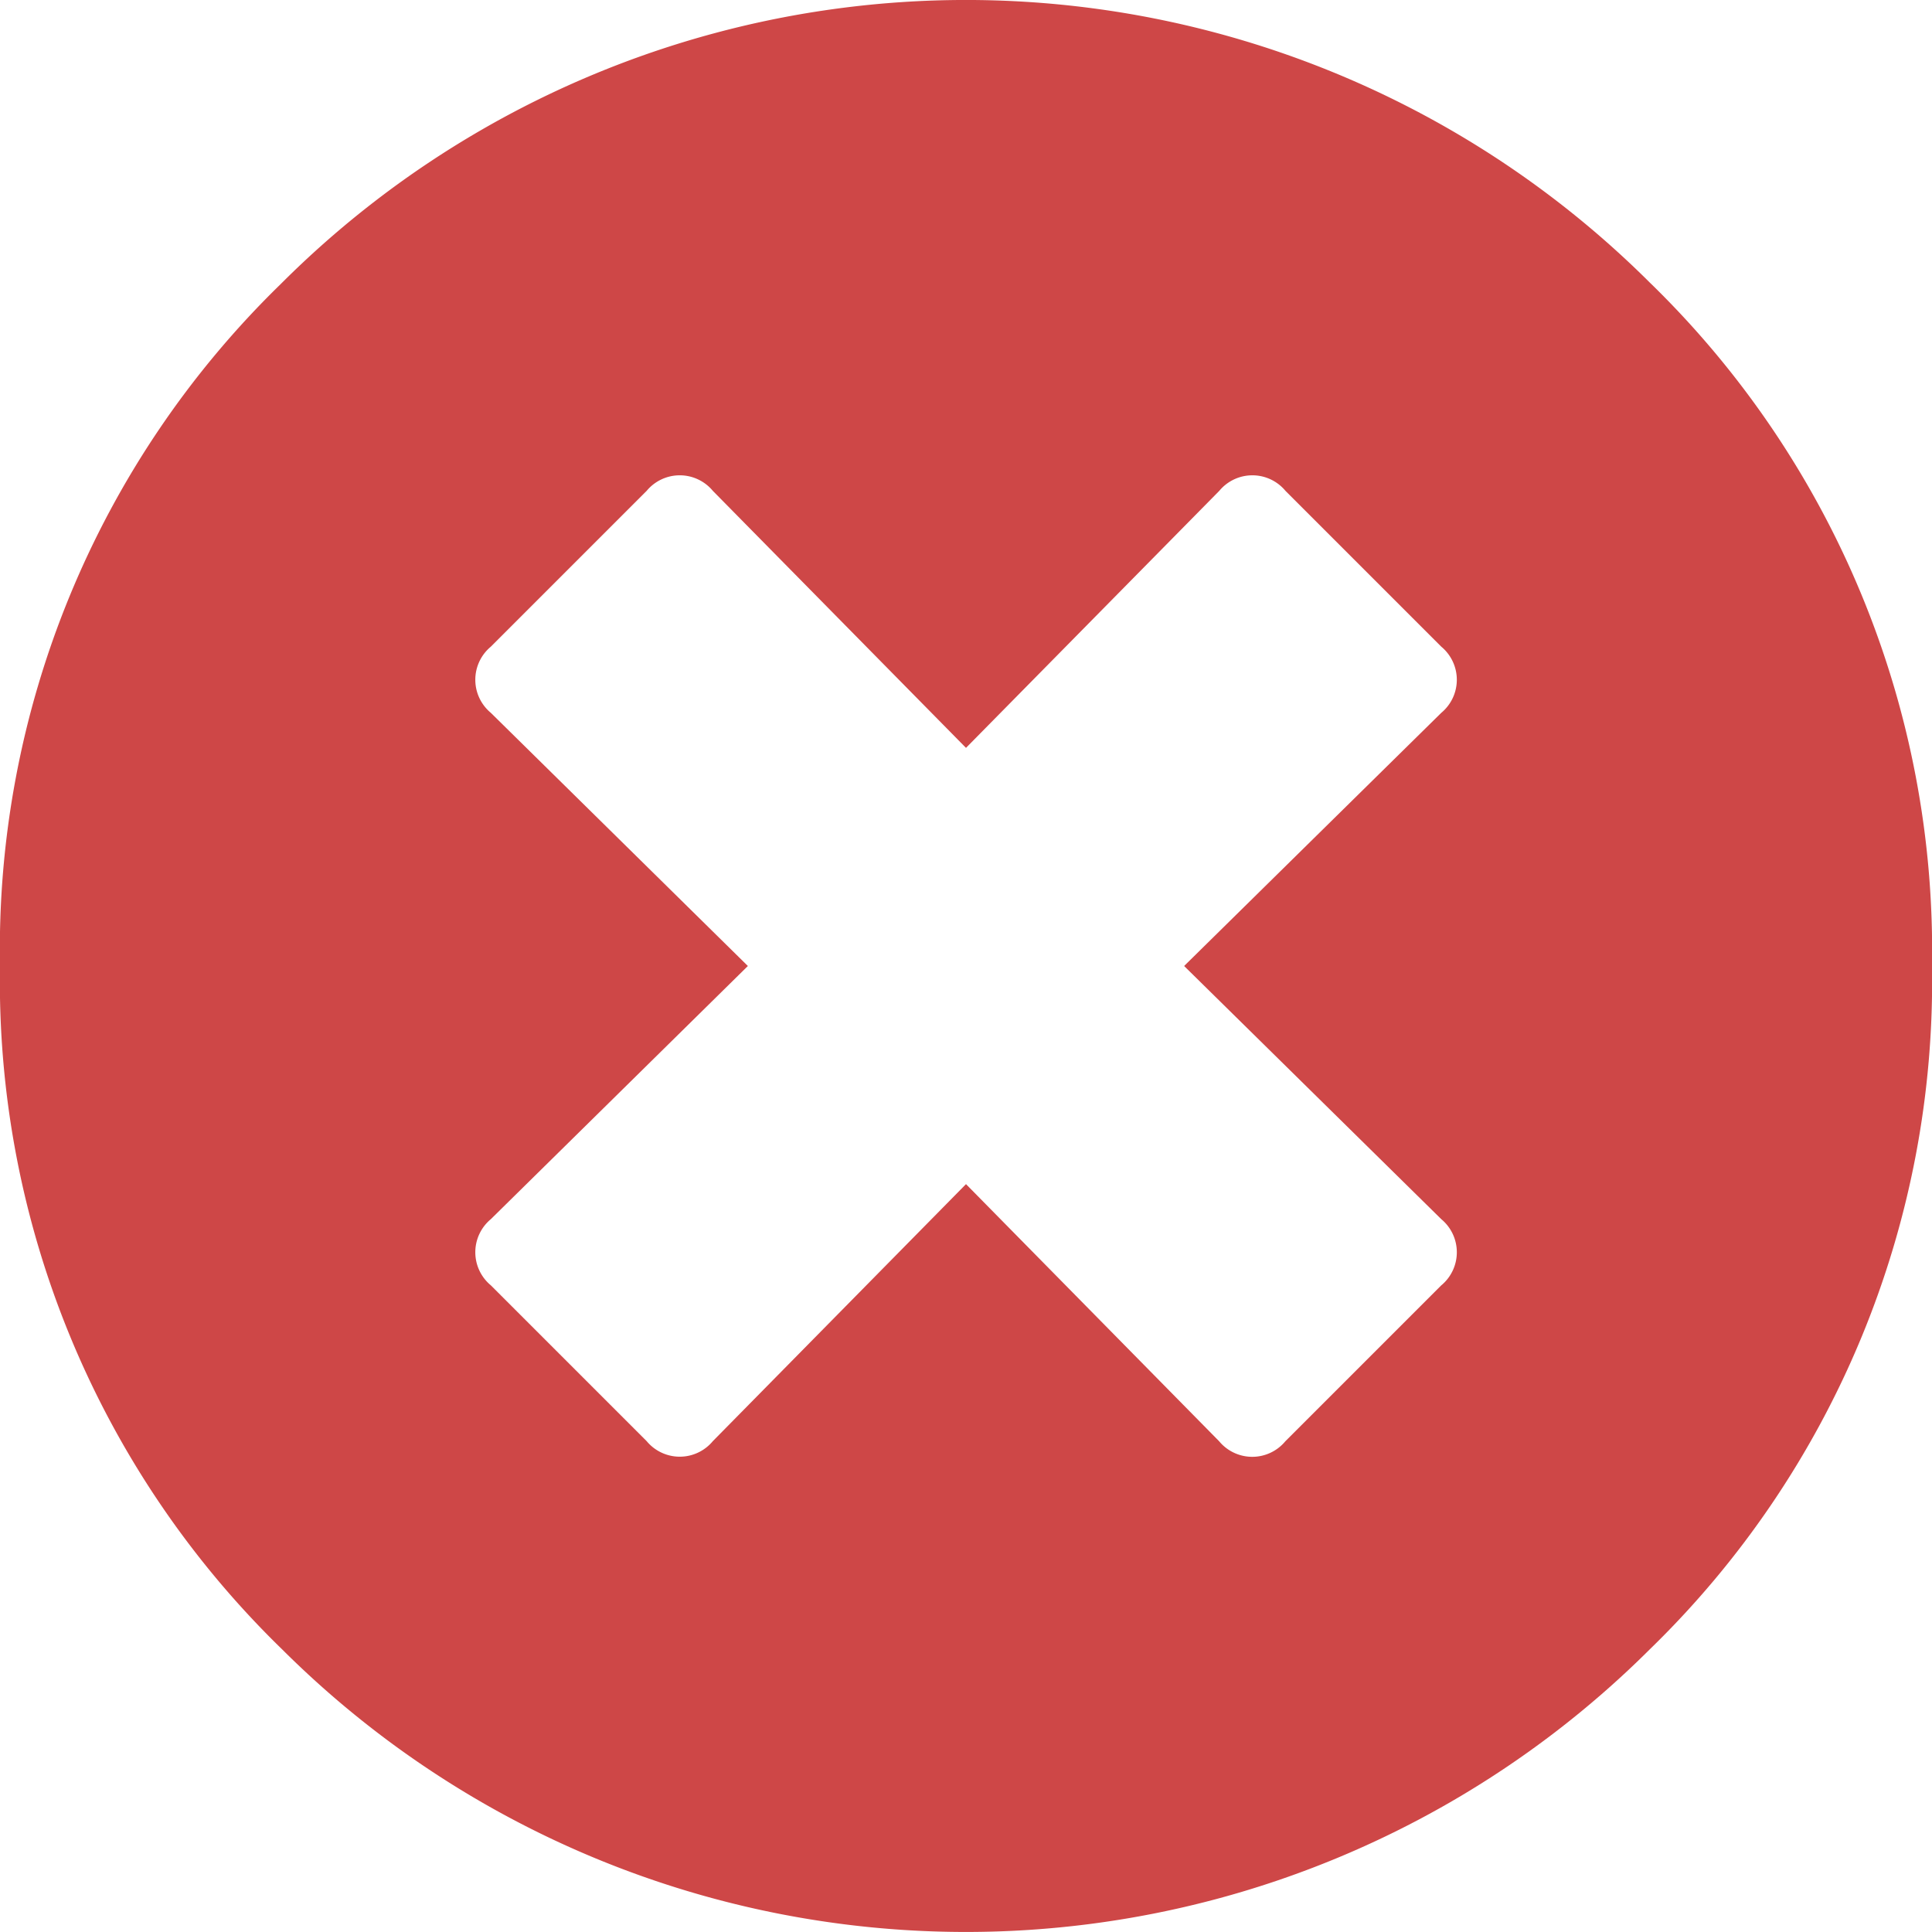 <svg xmlns="http://www.w3.org/2000/svg" width="15.5" height="15.5" viewBox="0 0 15.5 15.5"><defs><style>.a{fill:#ce4747;}</style></defs><path class="a" d="M42.5,2.531a7.771,7.771,0,0,1,10.984-.016A7.47,7.47,0,0,1,55.75,8a7.47,7.47,0,0,1-2.266,5.484,7.771,7.771,0,0,1-10.969,0A7.47,7.47,0,0,1,40.25,8,7.445,7.445,0,0,1,42.5,2.531Zm9.313,7.5L49.75,8l2.063-2.031a.345.345,0,0,0,0-.531l-1.25-1.25a.345.345,0,0,0-.531,0L48,6.25,45.969,4.188a.345.345,0,0,0-.531,0l-1.25,1.25a.345.345,0,0,0,0,.531L46.25,8l-2.062,2.031a.345.345,0,0,0,0,.531l1.25,1.25a.345.345,0,0,0,.531,0L48,9.75l2.031,2.063a.345.345,0,0,0,.531,0l1.25-1.25A.345.345,0,0,0,51.813,10.031Z" transform="translate(-40.25 -0.25)"/></svg>